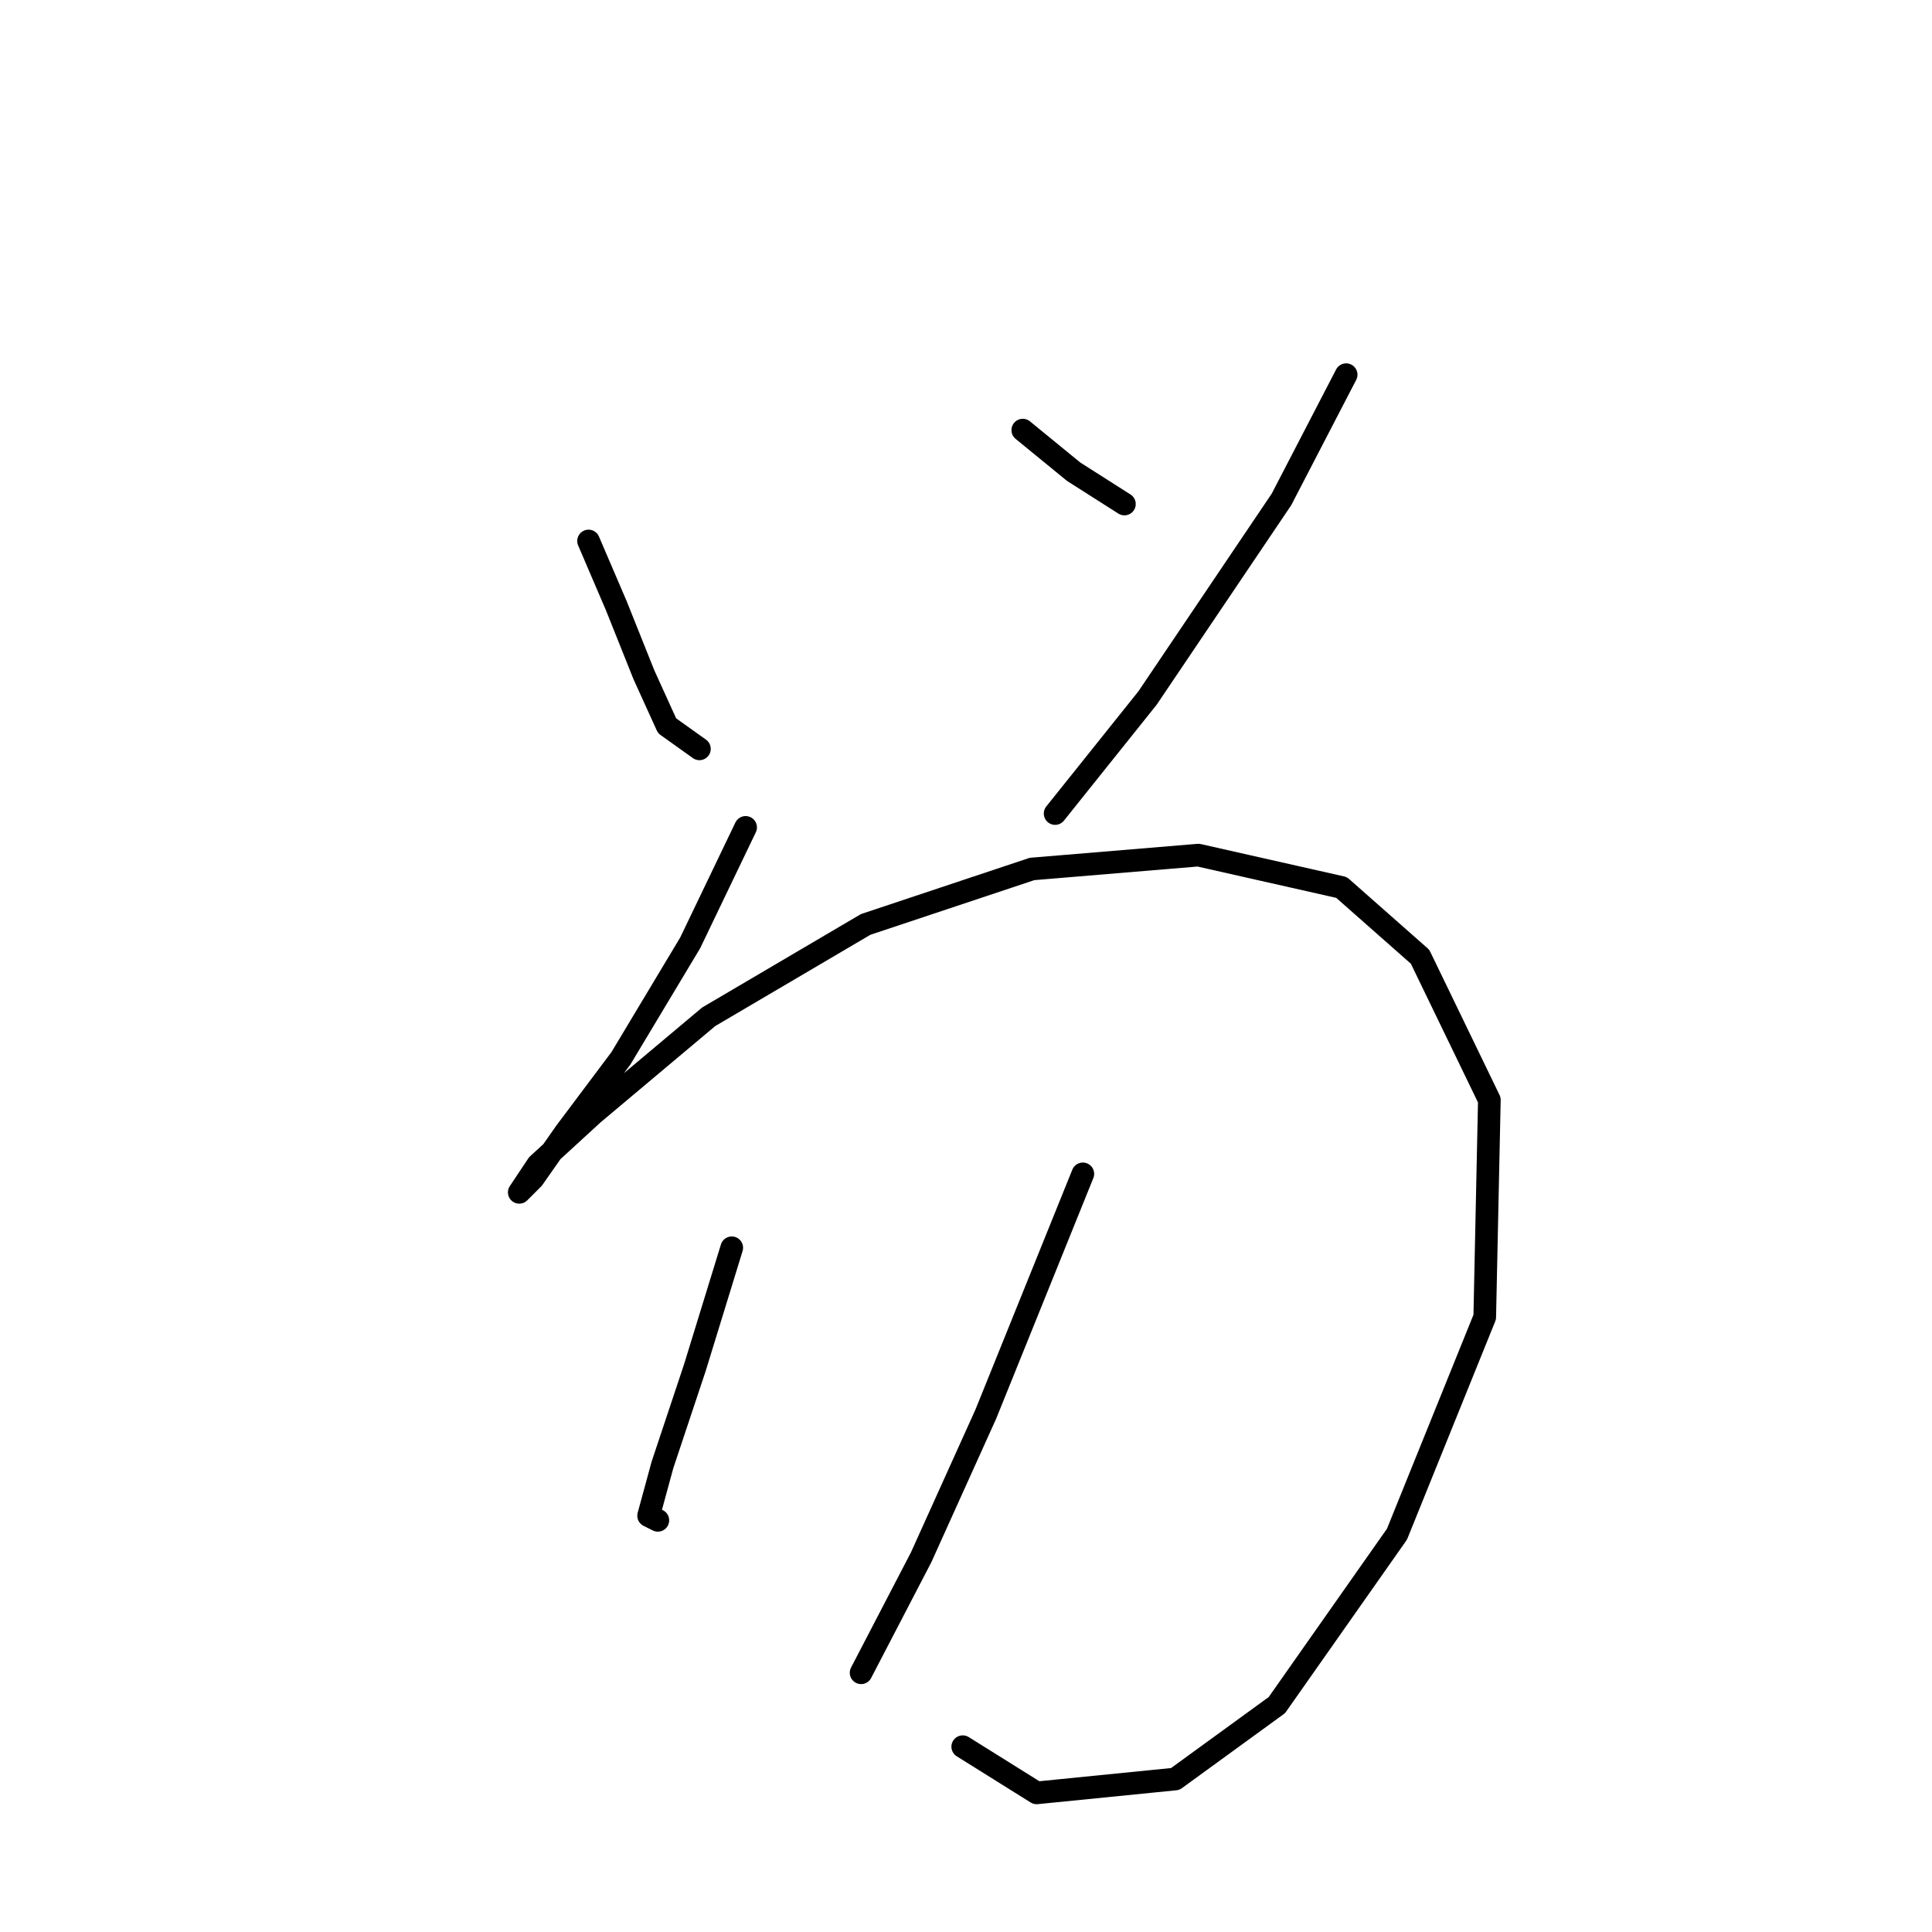 <?xml version="1.0" standalone="no"?>
    <svg width="256" height="256" xmlns="http://www.w3.org/2000/svg" version="1.1">
    <polyline stroke="black" stroke-width="3" stroke-linecap="round" fill="transparent" stroke-linejoin="round" points="77.986 71.683 81.659 80.253 85.331 89.434 88.392 96.168 92.677 99.228 92.677 99.228 " />
        <polyline stroke="black" stroke-width="3" stroke-linecap="round" fill="transparent" stroke-linejoin="round" points="135.524 56.992 142.258 62.501 148.991 66.786 148.991 66.786 " />
        <polyline stroke="black" stroke-width="3" stroke-linecap="round" fill="transparent" stroke-linejoin="round" points="178.372 49.647 169.803 66.174 152.052 92.495 139.809 107.798 139.809 107.798 " />
        <polyline stroke="black" stroke-width="3" stroke-linecap="round" fill="transparent" stroke-linejoin="round" points="98.798 109.634 91.452 124.937 82.271 140.24 74.925 150.033 70.64 156.155 68.804 157.991 71.253 154.318 78.598 147.585 93.901 134.731 114.713 122.488 136.749 115.143 158.785 113.307 177.76 117.591 188.166 126.773 197.348 145.749 196.736 174.518 185.106 203.287 169.191 225.936 155.724 235.729 137.361 237.566 127.567 231.445 127.567 231.445 " />
        <polyline stroke="black" stroke-width="3" stroke-linecap="round" fill="transparent" stroke-linejoin="round" points="96.961 165.336 92.064 181.251 87.78 194.106 85.943 200.839 87.168 201.451 87.168 201.451 " />
        <polyline stroke="black" stroke-width="3" stroke-linecap="round" fill="transparent" stroke-linejoin="round" points="143.482 155.543 130.628 187.372 122.058 206.348 114.1 221.651 114.1 221.651 " />
        </svg>